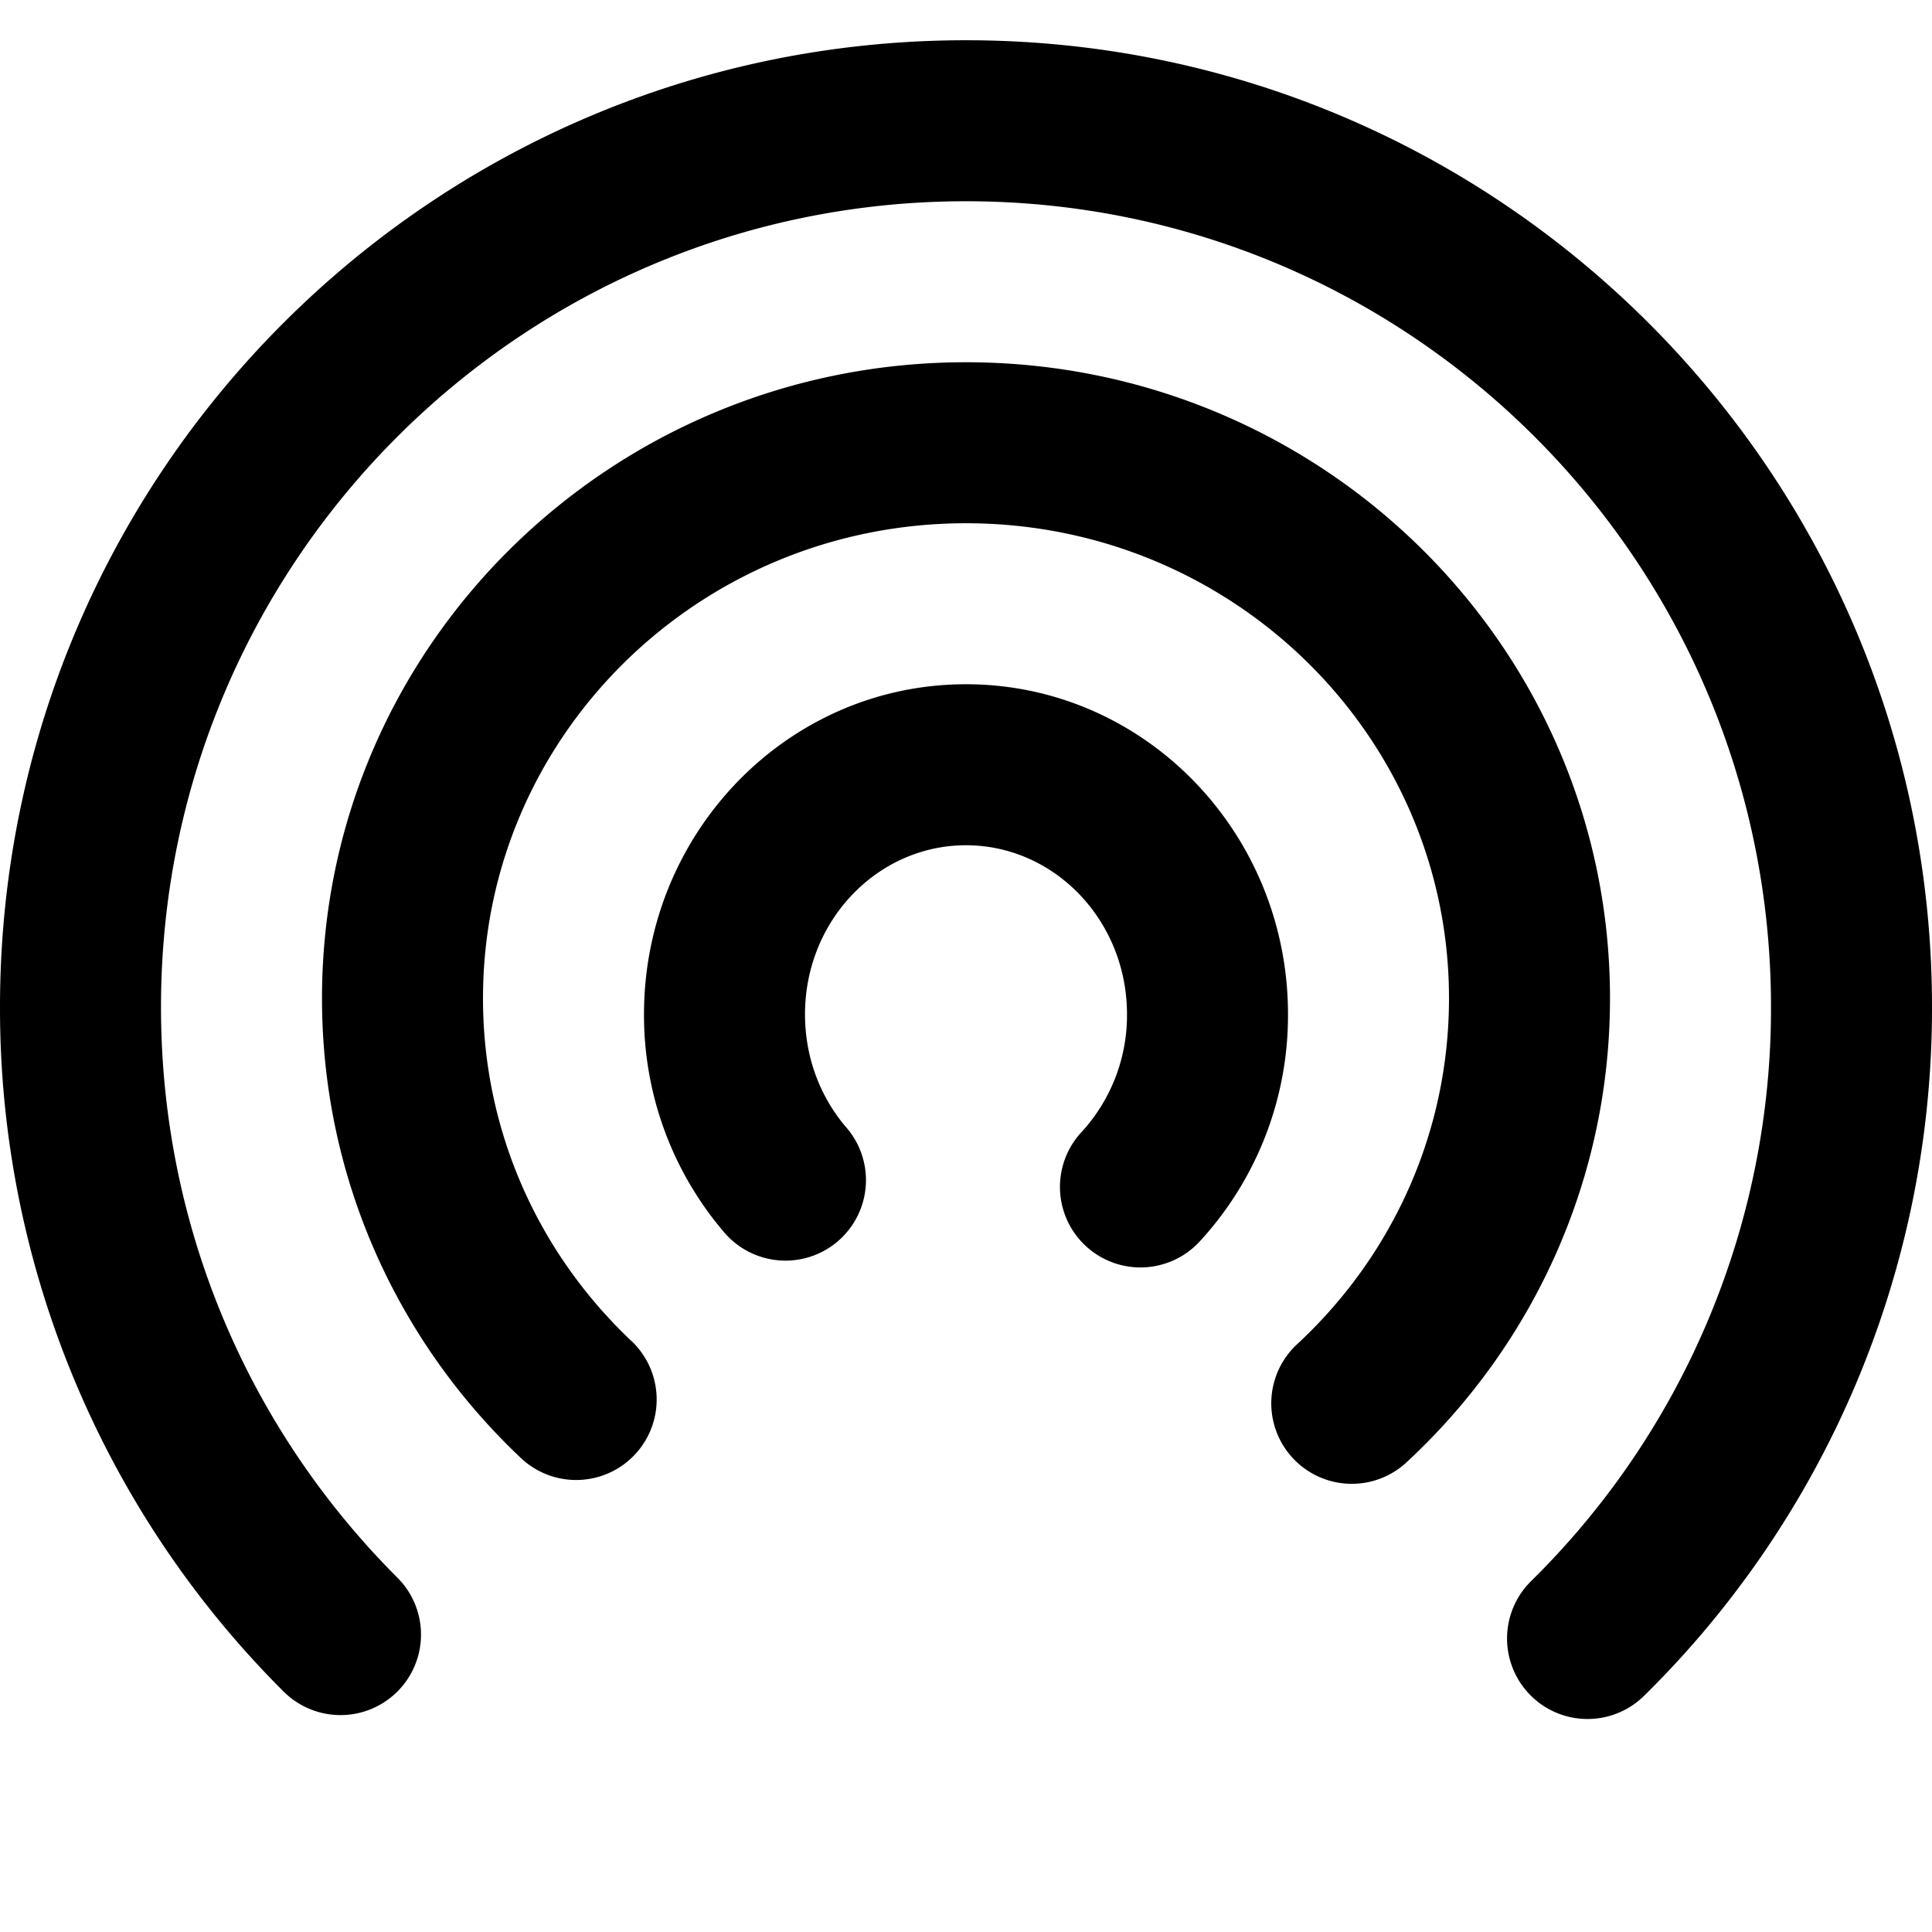 <svg viewBox="0 0 48 48"><path fill-rule="nonzero" d="M9.873 39.196a2 2 0 0 1-2.827 2.83A23.96 23.96 0 0 1 0 25.021C0 11.756 10.745 1 24 1s24 10.756 24 24.022a23.962 23.962 0 0 1-7.153 17.11 2 2 0 1 1-2.809-2.848A19.963 19.963 0 0 0 44 25.022C44 13.964 35.045 5 24 5S4 13.964 4 25.022c0 5.392 2.136 10.44 5.873 14.174zm5.815-5.88a2 2 0 1 1-2.747 2.908C9.808 33.264 8 29.174 8 24.804 8 16.068 15.17 9 24 9s16 7.069 16 15.803c0 4.426-1.854 8.562-5.056 11.529a2 2 0 0 1-2.719-2.934C34.62 31.178 36 28.1 36 24.803 36 18.291 30.634 13 24 13s-12 5.29-12 11.803c0 3.257 1.345 6.3 3.688 8.514zm5.343-5.3a2 2 0 0 1-3.033 2.608A8.297 8.297 0 0 1 16 25.201C16 20.686 19.567 17 24 17s8 3.686 8 8.201a8.29 8.29 0 0 1-2.198 5.647 2 2 0 1 1-2.935-2.718A4.291 4.291 0 0 0 28 25.201C28 22.867 26.194 21 24 21s-4 1.867-4 4.201c0 1.059.371 2.049 1.03 2.815z"/></svg>